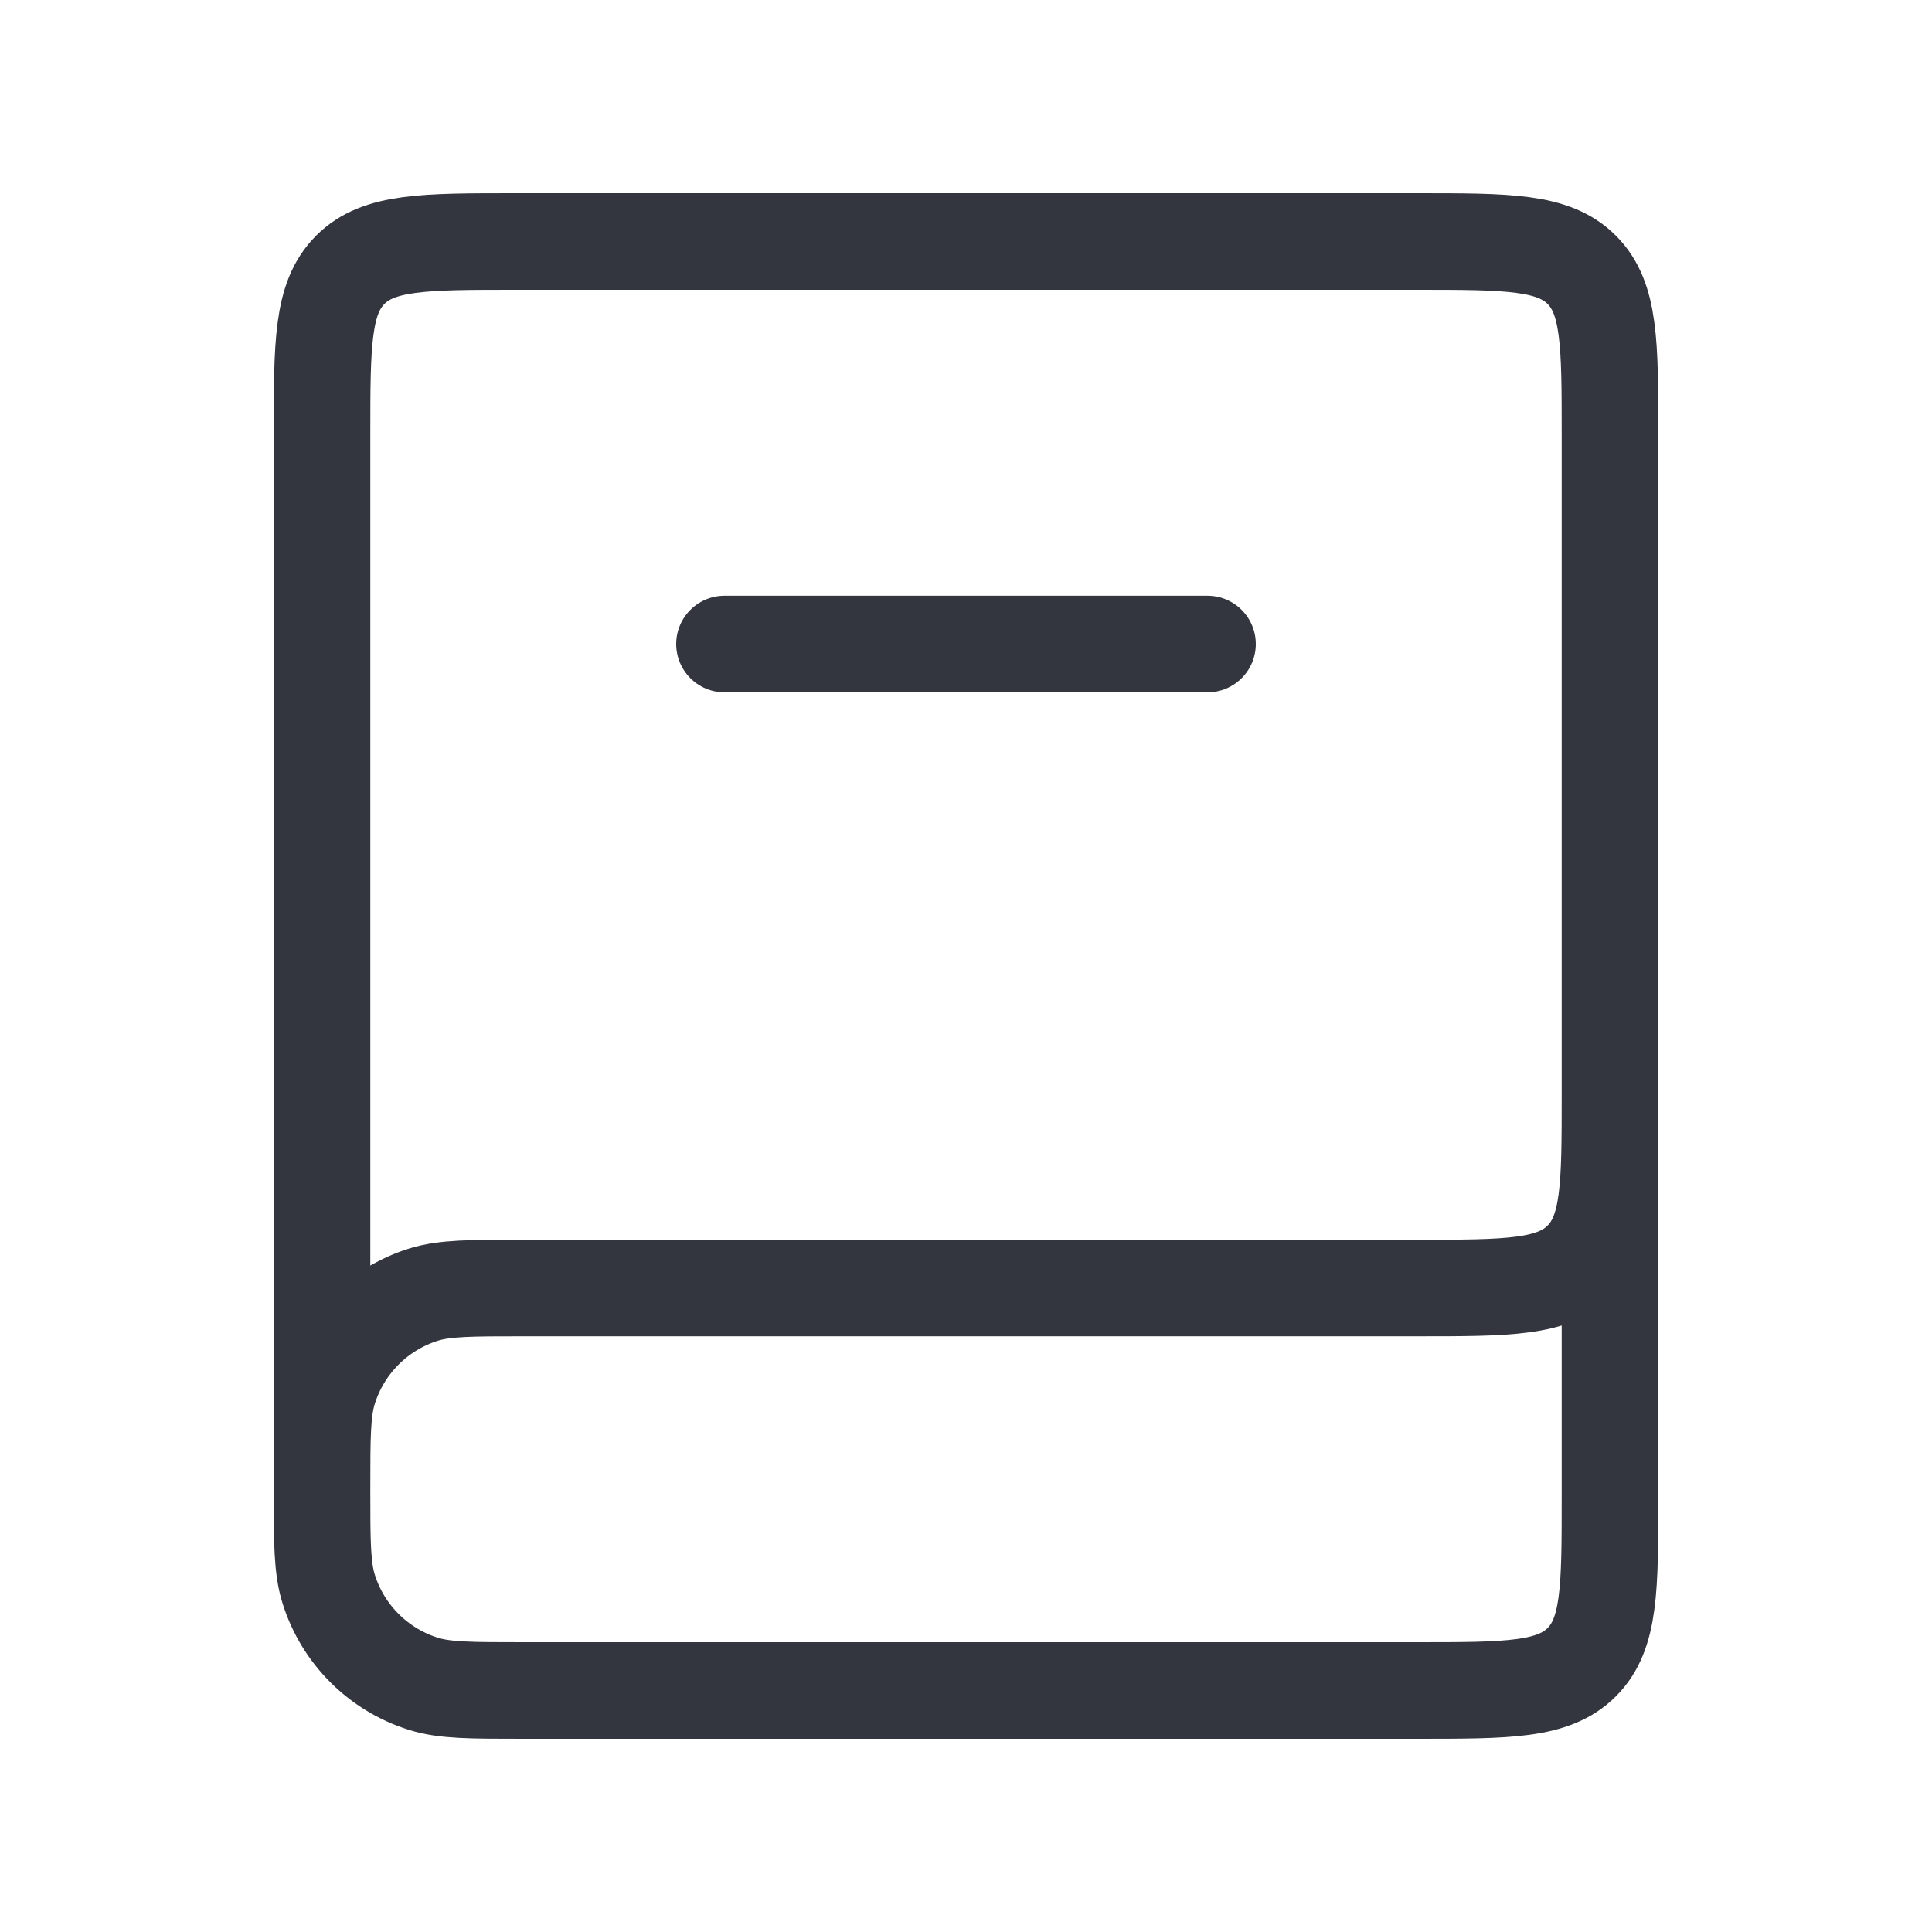 <svg width="30" height="30" viewBox="0 0 40 40" fill="none" xmlns="http://www.w3.org/2000/svg">
<g id="Book">
<path id="Vector 57" d="M33.333 20V31C33.333 32.886 33.333 33.828 32.748 34.414C32.162 35 31.219 35 29.333 35H10.833C9.748 35 9.205 35 8.765 34.861C7.831 34.567 7.1 33.836 6.806 32.902C6.667 32.462 6.667 31.919 6.667 30.833V30.833C6.667 29.748 6.667 29.205 6.806 28.765C7.1 27.831 7.831 27.1 8.765 26.805C9.205 26.667 9.748 26.667 10.833 26.667H29.333C31.219 26.667 32.162 26.667 32.748 26.081C33.333 25.495 33.333 24.552 33.333 22.667V9C33.333 7.114 33.333 6.172 32.748 5.586C32.162 5 31.219 5 29.333 5H10.667C8.781 5 7.838 5 7.252 5.586C6.667 6.172 6.667 7.114 6.667 9V30.833" stroke="#33363F" stroke-width="2"/>
<path id="Vector 55" d="M15 13.334L25 13.334" stroke="#33363F" stroke-width="2" stroke-linecap="round"/>
</g>
</svg>

